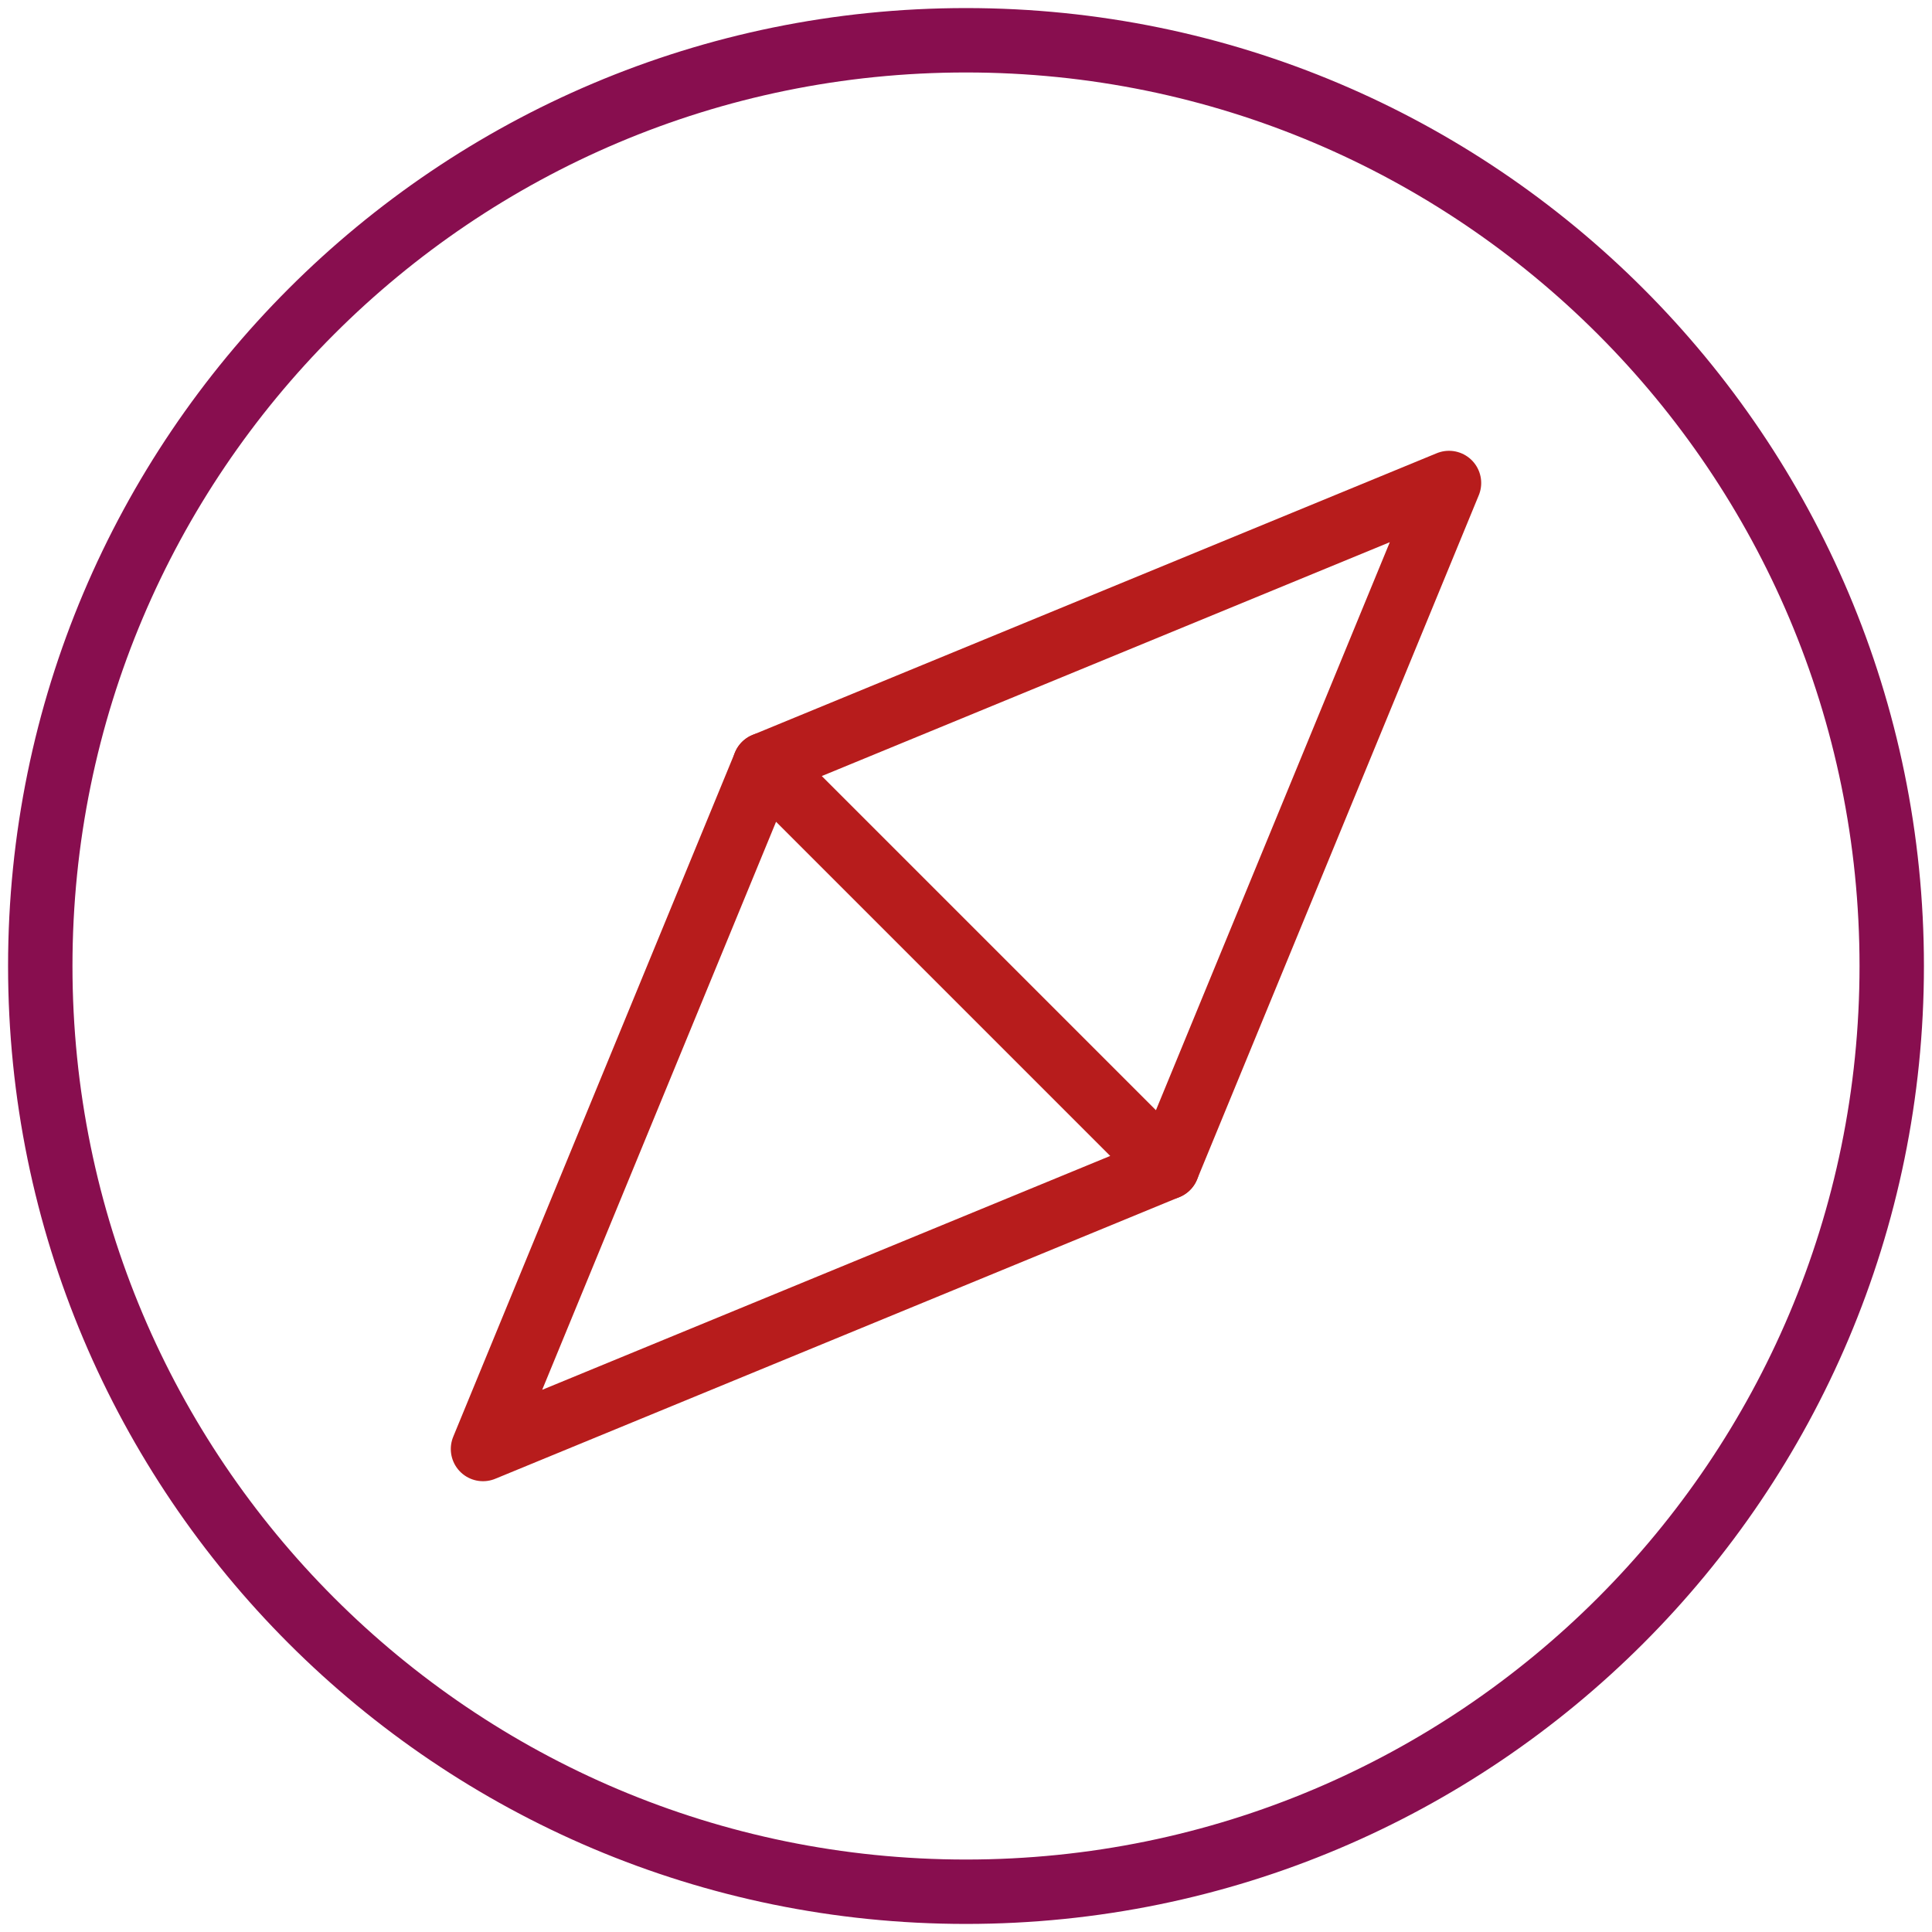 <?xml version="1.0" encoding="UTF-8" standalone="no"?>
<svg width="45px" height="45px" viewBox="0 0 45 45" version="1.1" xmlns="http://www.w3.org/2000/svg" xmlns:xlink="http://www.w3.org/1999/xlink" xmlns:sketch="http://www.bohemiancoding.com/sketch/ns">
    <!-- Generator: Sketch 3.4.4 (17249) - http://www.bohemiancoding.com/sketch -->
    <title>guide-icon</title>
    <desc>Created with Sketch.</desc>
    <defs></defs>
    <g id="Docs-1.2" stroke="none" stroke-width="1" fill="none" fill-rule="evenodd" sketch:type="MSPage">
        <g id="IA-v2-&gt;-Home-v2" sketch:type="MSArtboardGroup" transform="translate(-418, -356)" stroke-linecap="round" stroke-width="1.5" stroke-linejoin="round">
            <g id="Content" sketch:type="MSLayerGroup" transform="translate(250, 227)">
                <g id="Getting-Started" transform="translate(0, 105)" sketch:type="MSShapeGroup">
                    <g id="User-Guide">
                        <g id="guide-icon" transform="translate(168, 24)">
                            <path d="M44.062,22.5 C44.062,34.41 34.408,44.062 22.5,44.062 C10.59,44.062 0.938,34.41 0.938,22.5 C0.938,10.594 10.59,0.938 22.5,0.938 C34.408,0.938 44.062,10.594 44.062,22.5 L44.062,22.5 Z" id="Stroke-36" stroke="#880E4F"></path>
                            <path d="M27.188,27.188 L17.812,17.812 L33.75,11.25 L27.188,27.188 L27.188,27.188 Z" id="Stroke-38" stroke="#B71C1C"></path>
                            <path d="M27.188,27.188 L17.812,17.812 L11.25,33.75 L27.188,27.188 L27.188,27.188 Z" id="Stroke-40" stroke="#B71C1C"></path>
                        </g>
                    </g>
                </g>
            </g>
        </g>
    </g>
</svg>